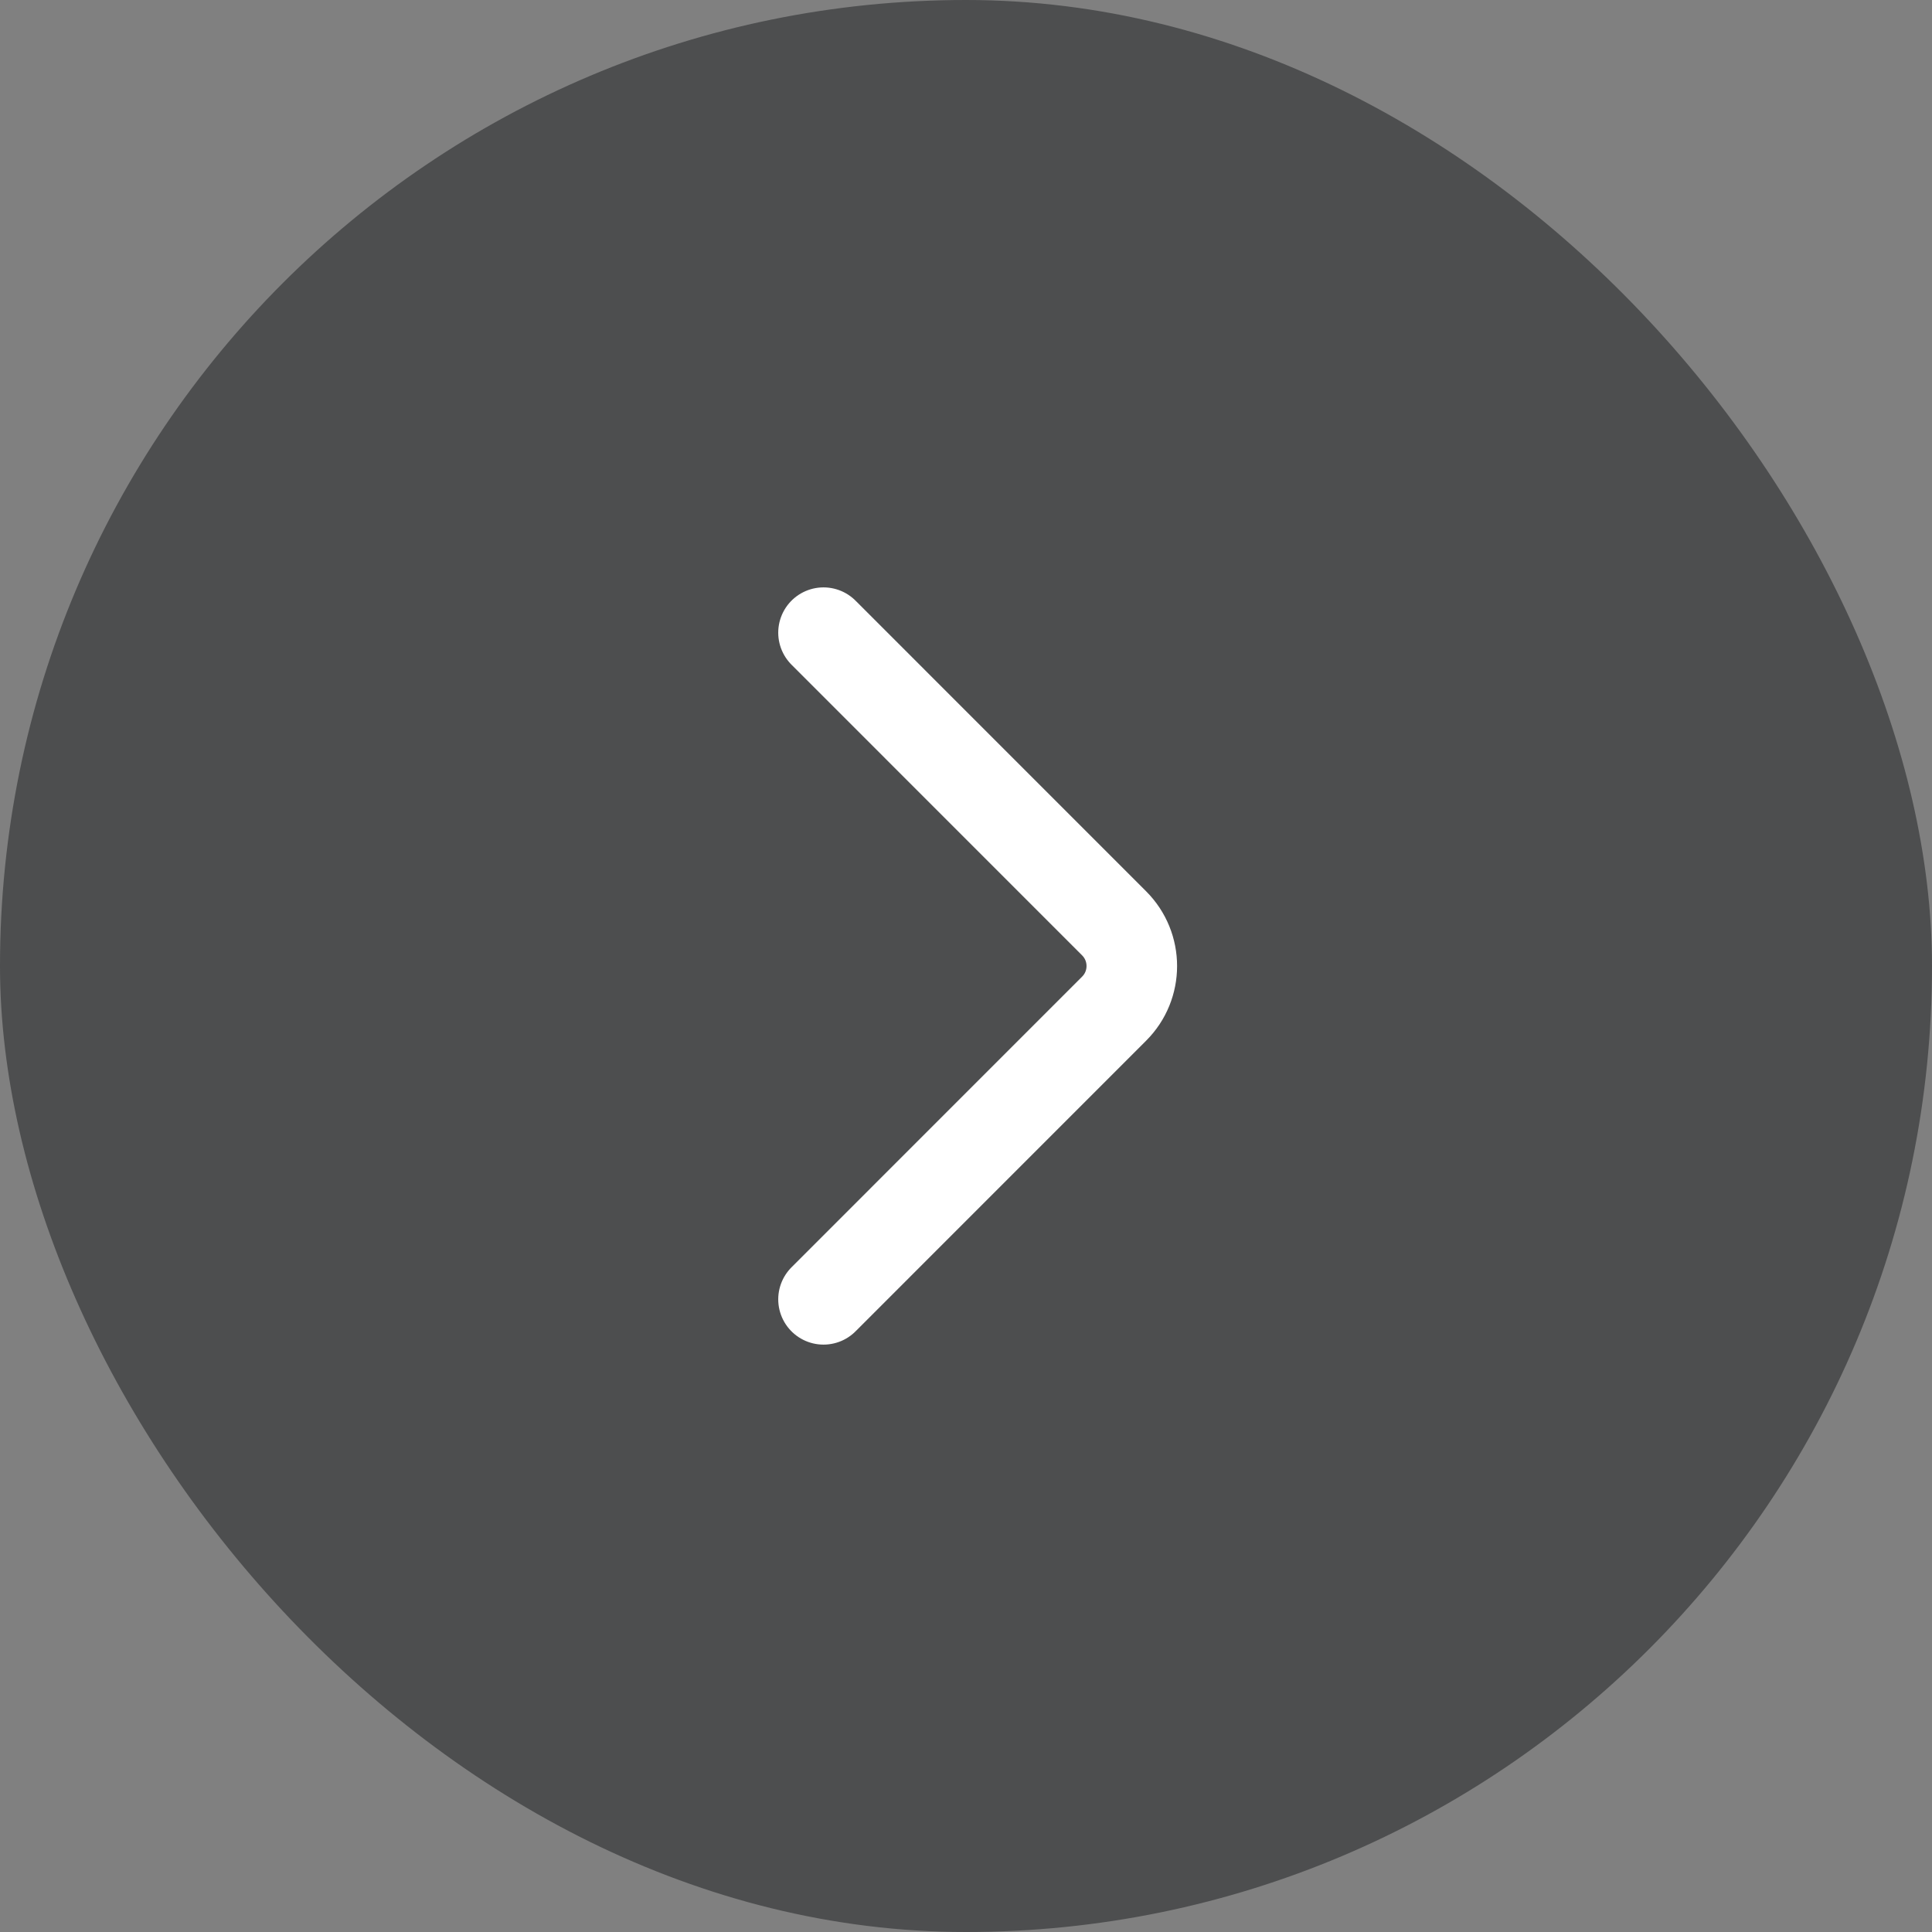 <svg width="32" height="32" viewBox="0 0 32 32" fill="none" xmlns="http://www.w3.org/2000/svg">
<rect x="0" y="0" width="32" height="32" fill="#808080" stroke="none"/>
<rect width="32" height="32" rx="16" fill="#1B1C1E" fill-opacity="0.5"/>
<path d="M13.64 21.521L18.453 16.707C18.844 16.317 18.844 15.684 18.453 15.293L13.64 10.479" stroke="white" stroke-width="1.5" stroke-linecap="round" stroke-linejoin="round"/>
</svg>
